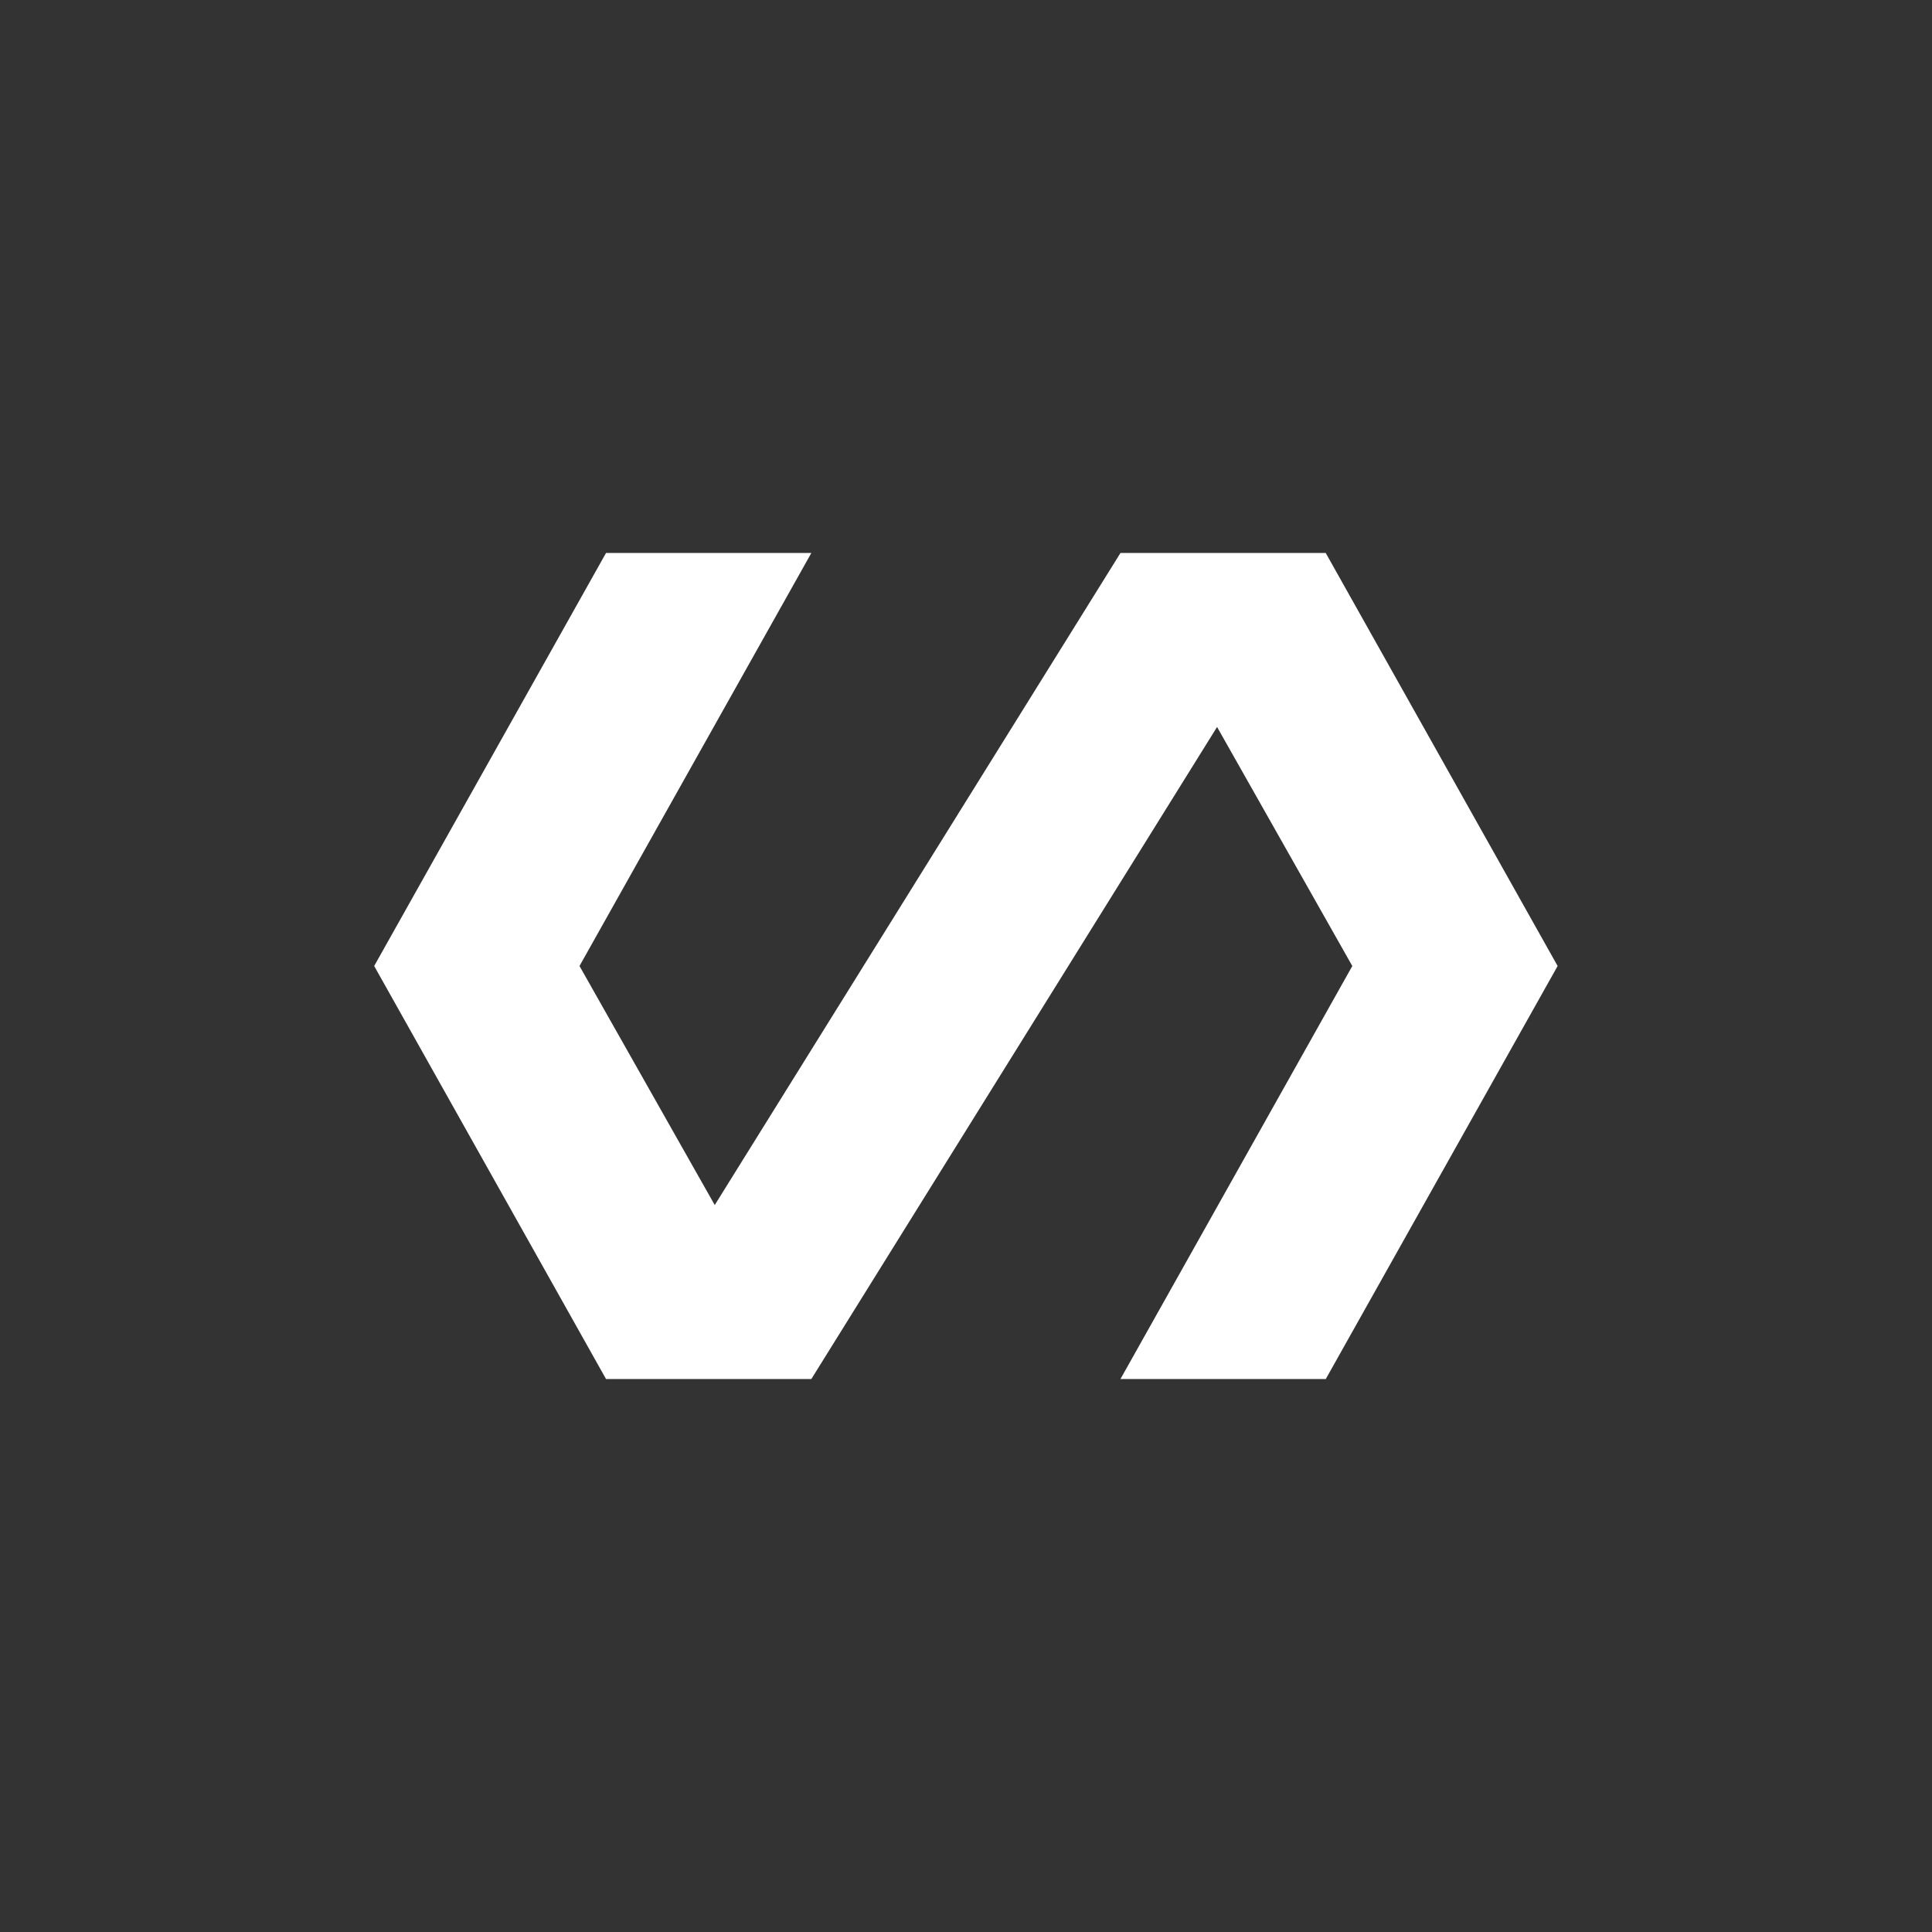 <!-- Generated by IcoMoon.io -->
<svg version="1.1" xmlns="http://www.w3.org/2000/svg" width="40" height="40" viewBox="0 0 40 40">
<rect x="0" y="0" width="40" height="40" fill="#333333" stroke="none"/>
<title>mt-polymer</title>
<path fill="#fff" d="M27.449 11.451l4.8 8.549-4.8 8.551h-4.251l4.8-8.551-2.8-4.949-8.4 13.5h-4.251l-4.8-8.551 4.8-8.551h4.251l-4.8 8.551 2.8 4.949 8.4-13.5h4.251z"></path>
</svg>
